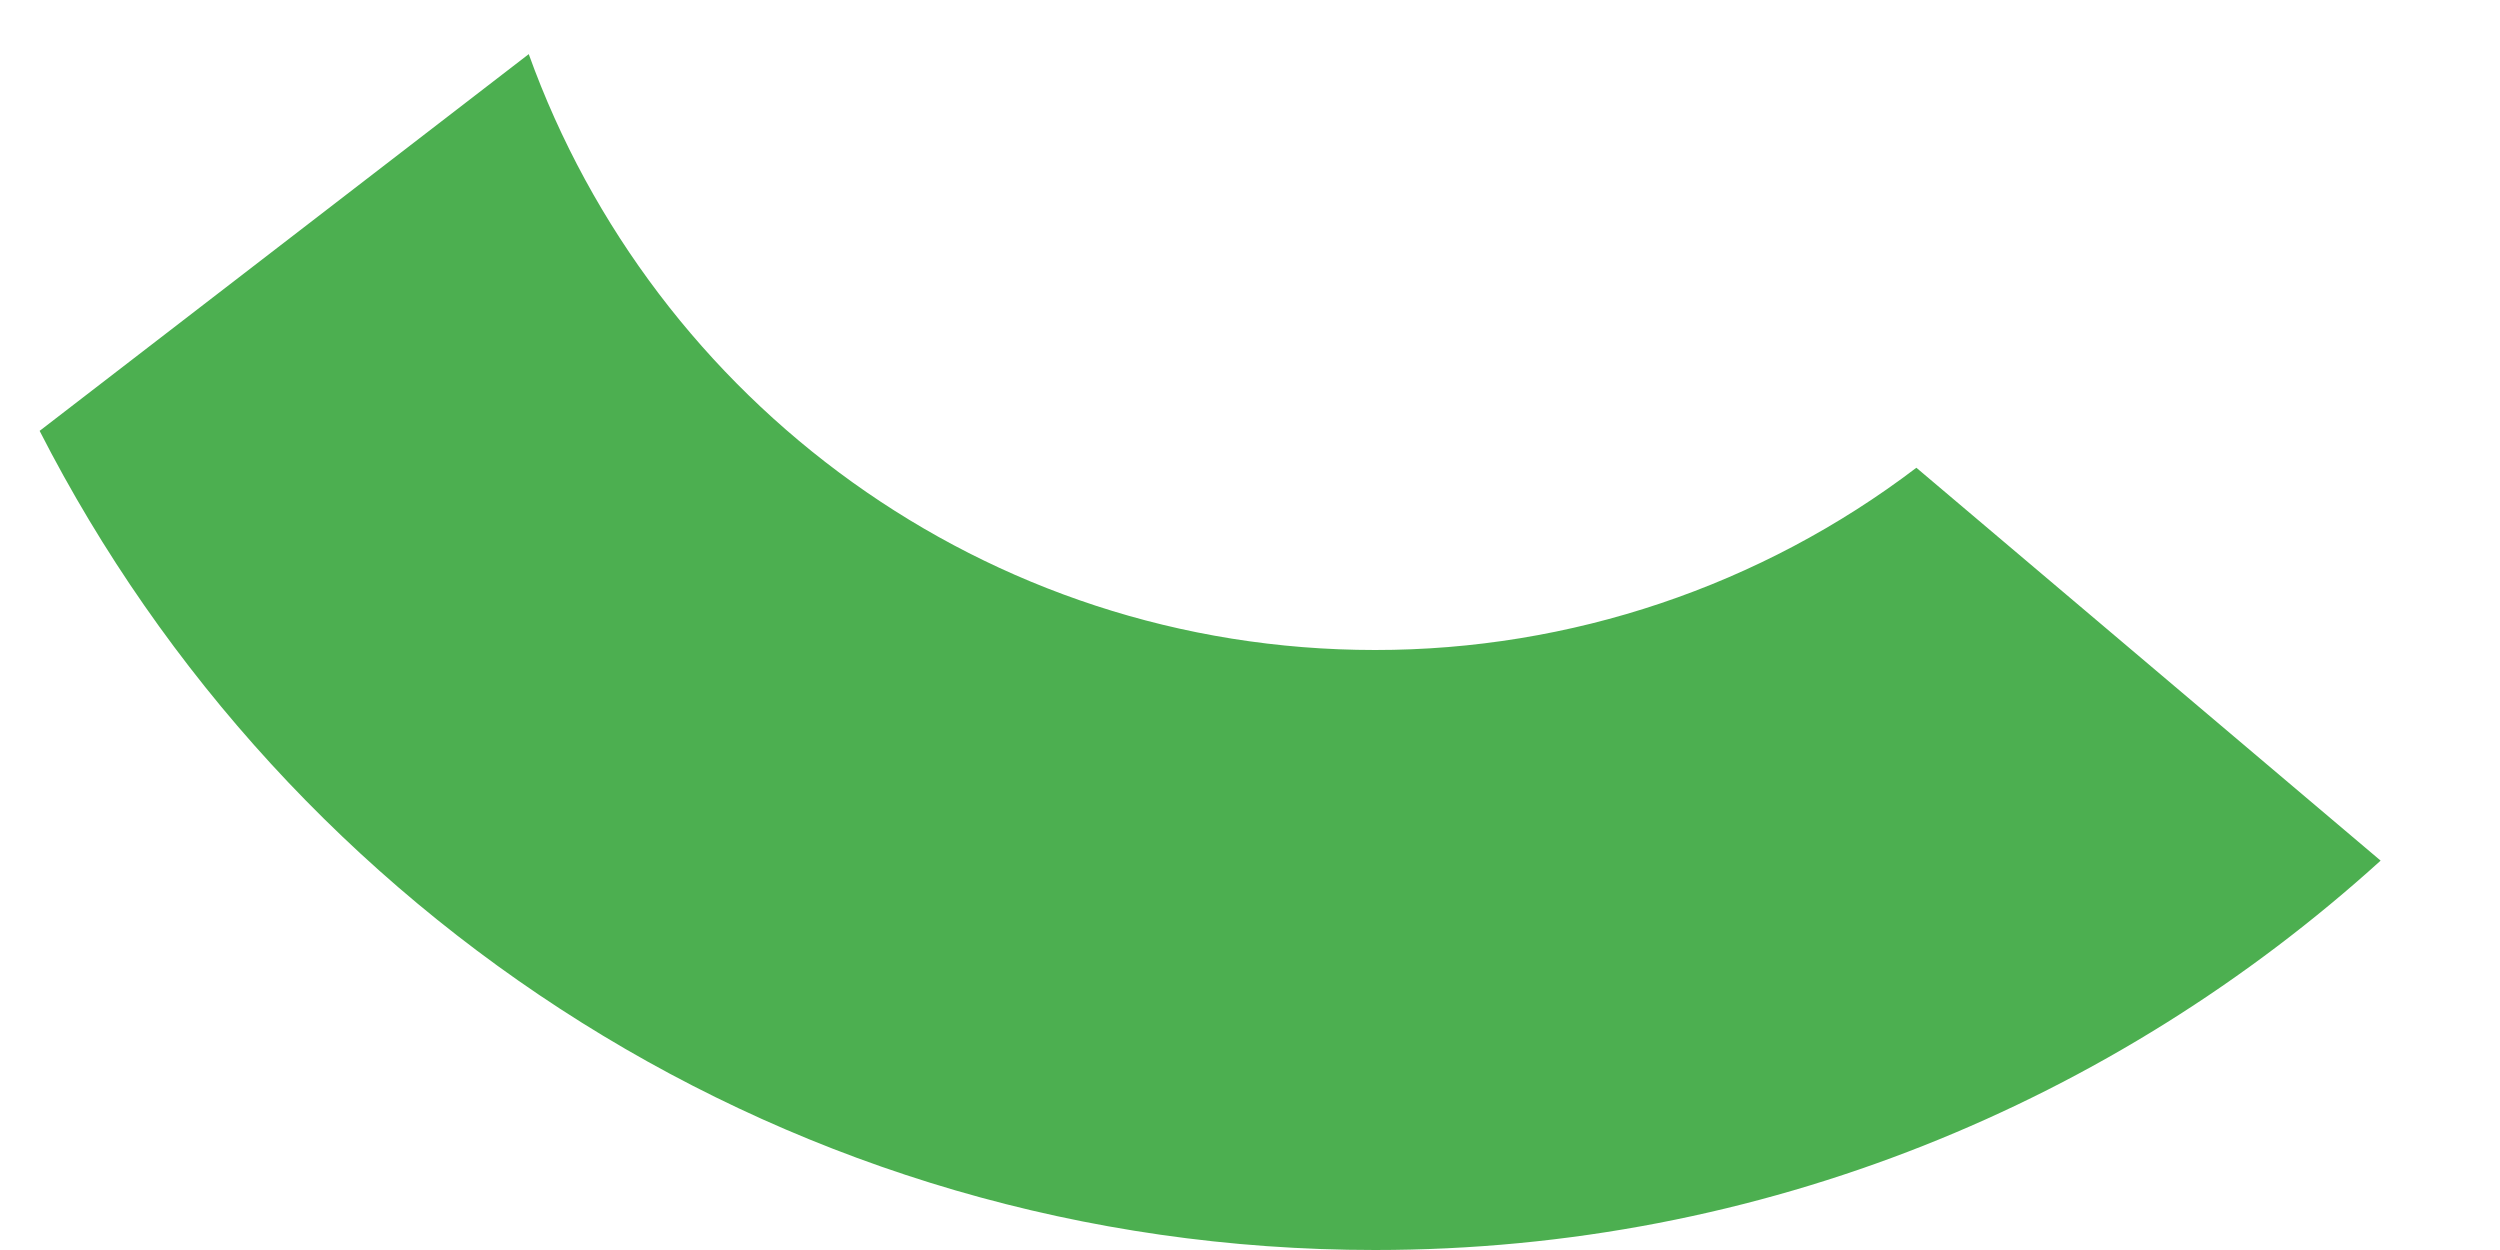 <svg width="20" height="10" viewBox="0 0 20 10" fill="none" xmlns="http://www.w3.org/2000/svg">
<path d="M11 10C14.1 10 16.916 8.814 19.045 6.885L15.331 3.742C14.086 4.689 12.564 5.201 11 5.2C7.879 5.2 5.229 3.21 4.23 0.433L0.317 3.447C2.303 7.334 6.336 10 11 10Z" fill="#4CAF50"/>
</svg>
